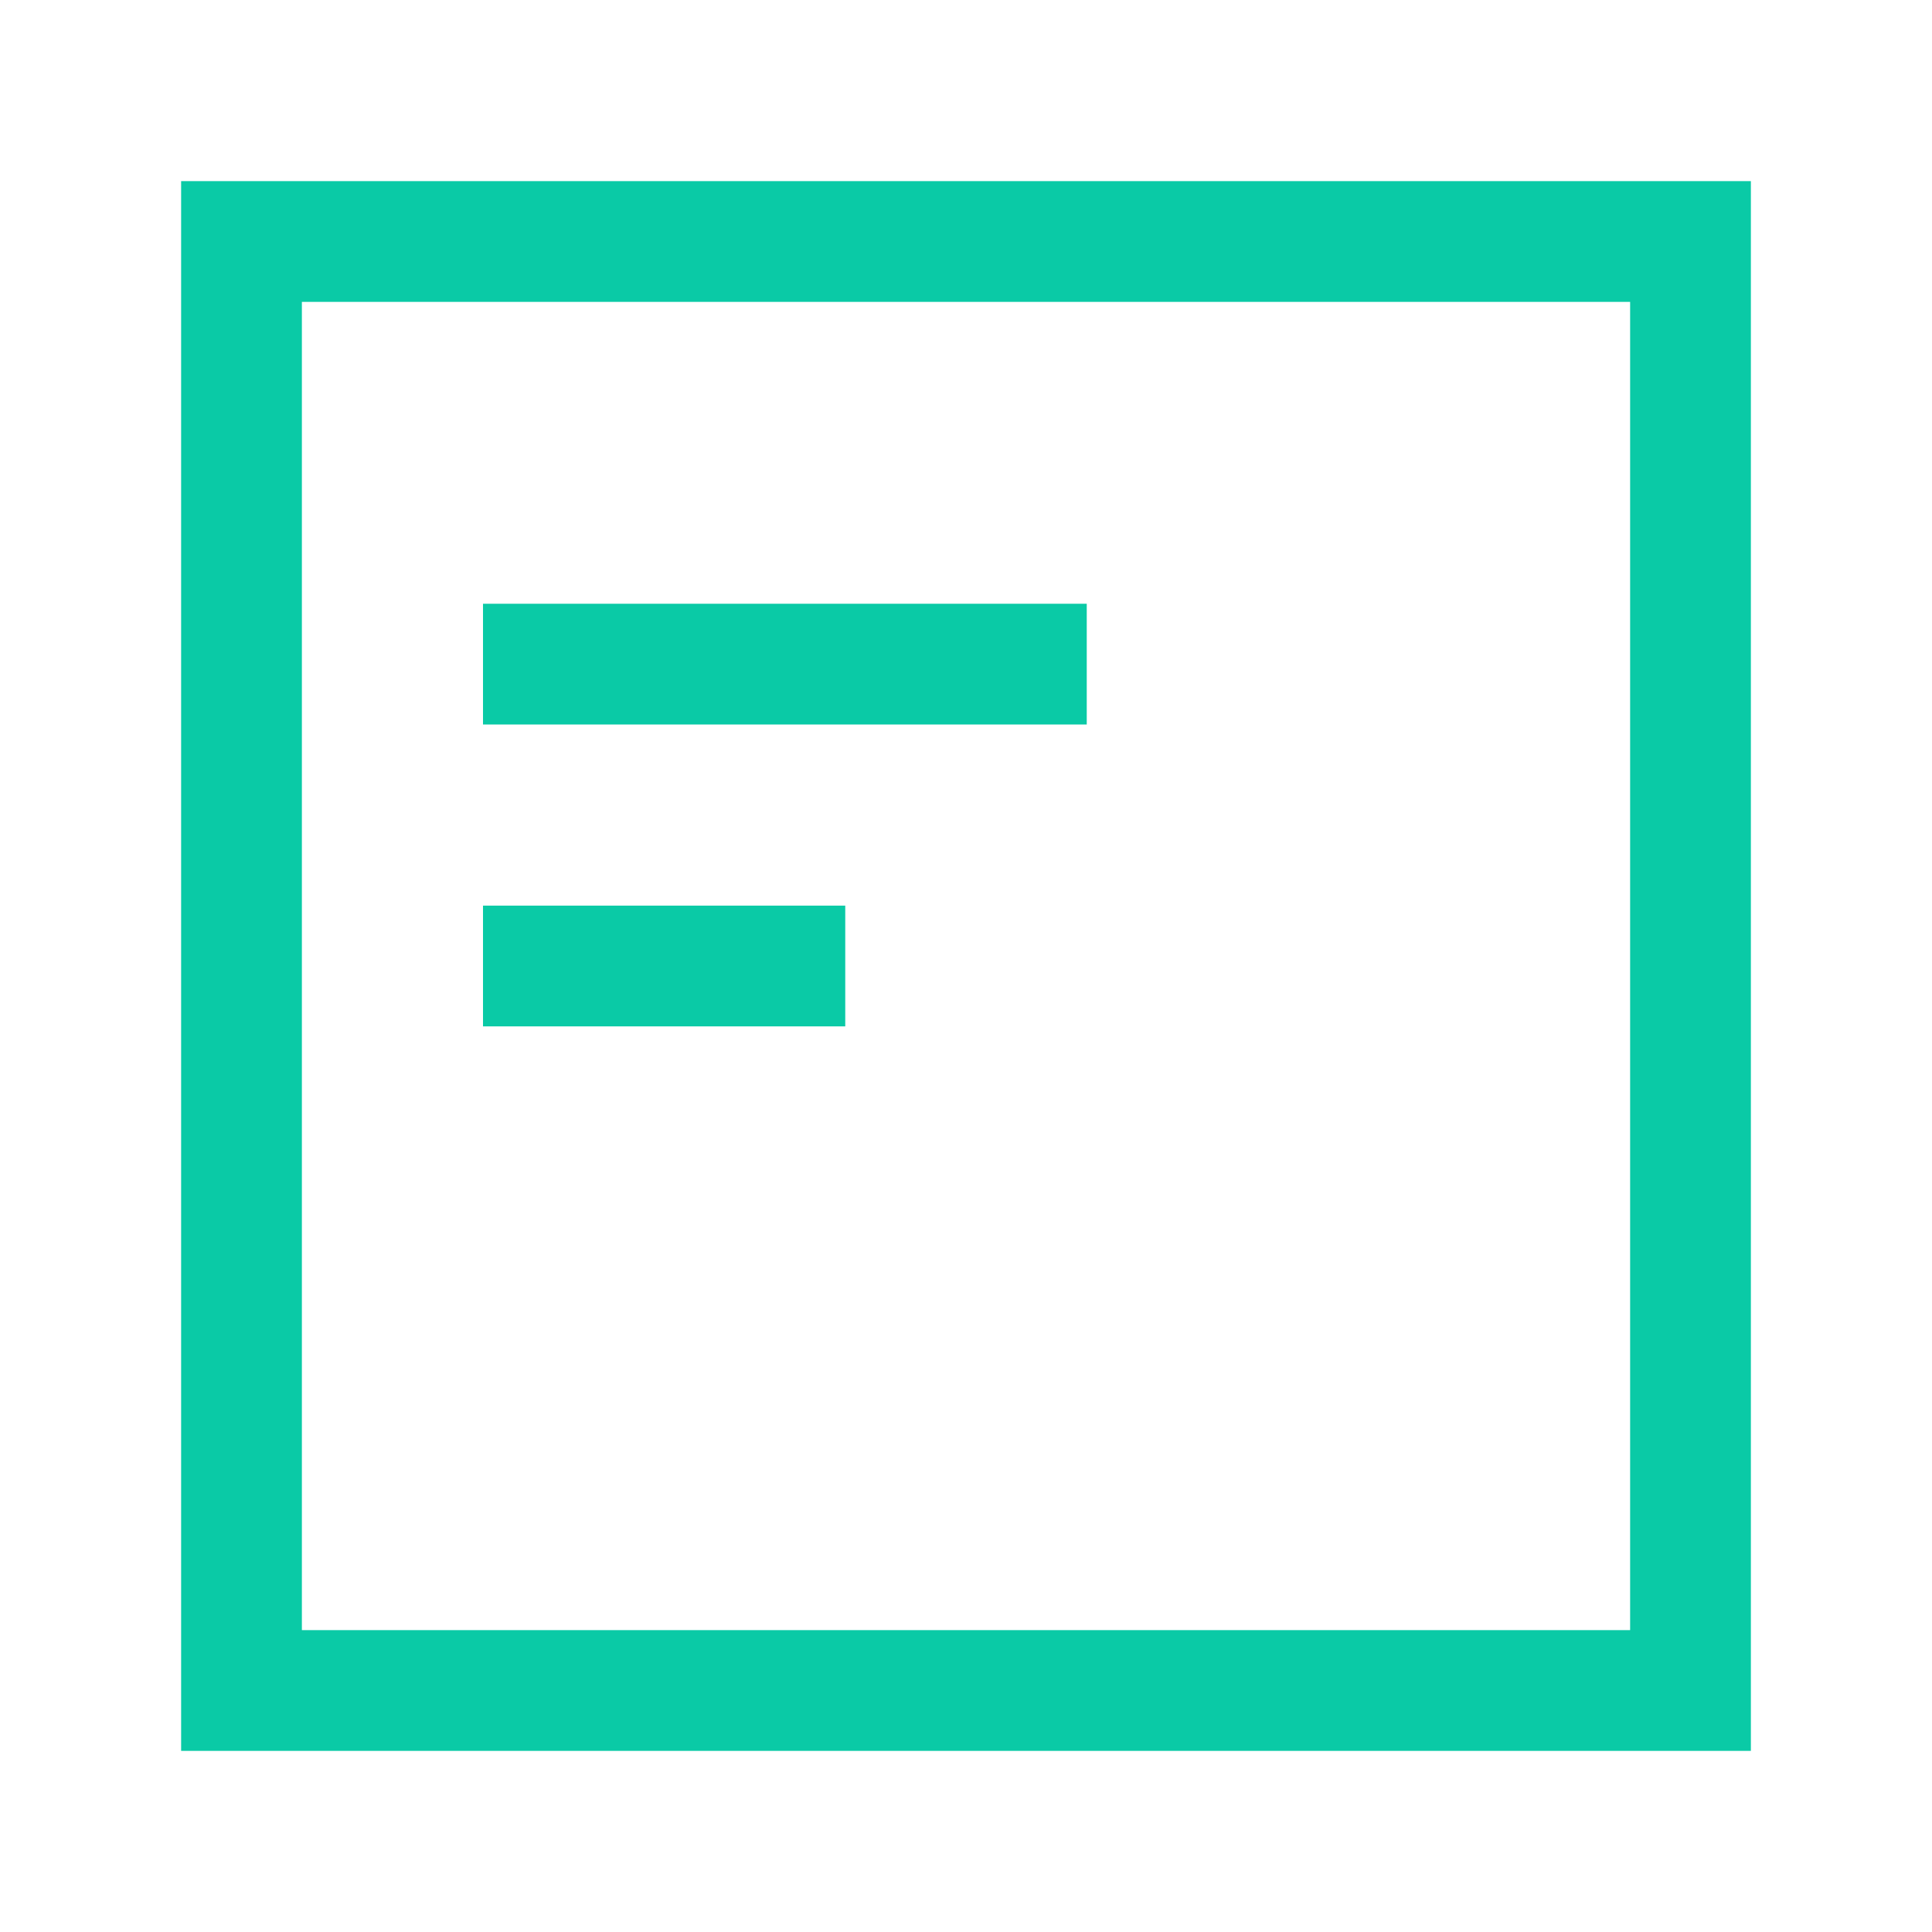 <svg width="512" height="512" viewBox="0 0 32 32" xmlns="http://www.w3.org/2000/svg"><path fill="#0acaa6e6" d="M8 10h10v2H8zm0 5h6v2H8z"/><path fill="#0acaa6e6" d="M29 29H3V3h26ZM5 27h22V5H5Z"/></svg>